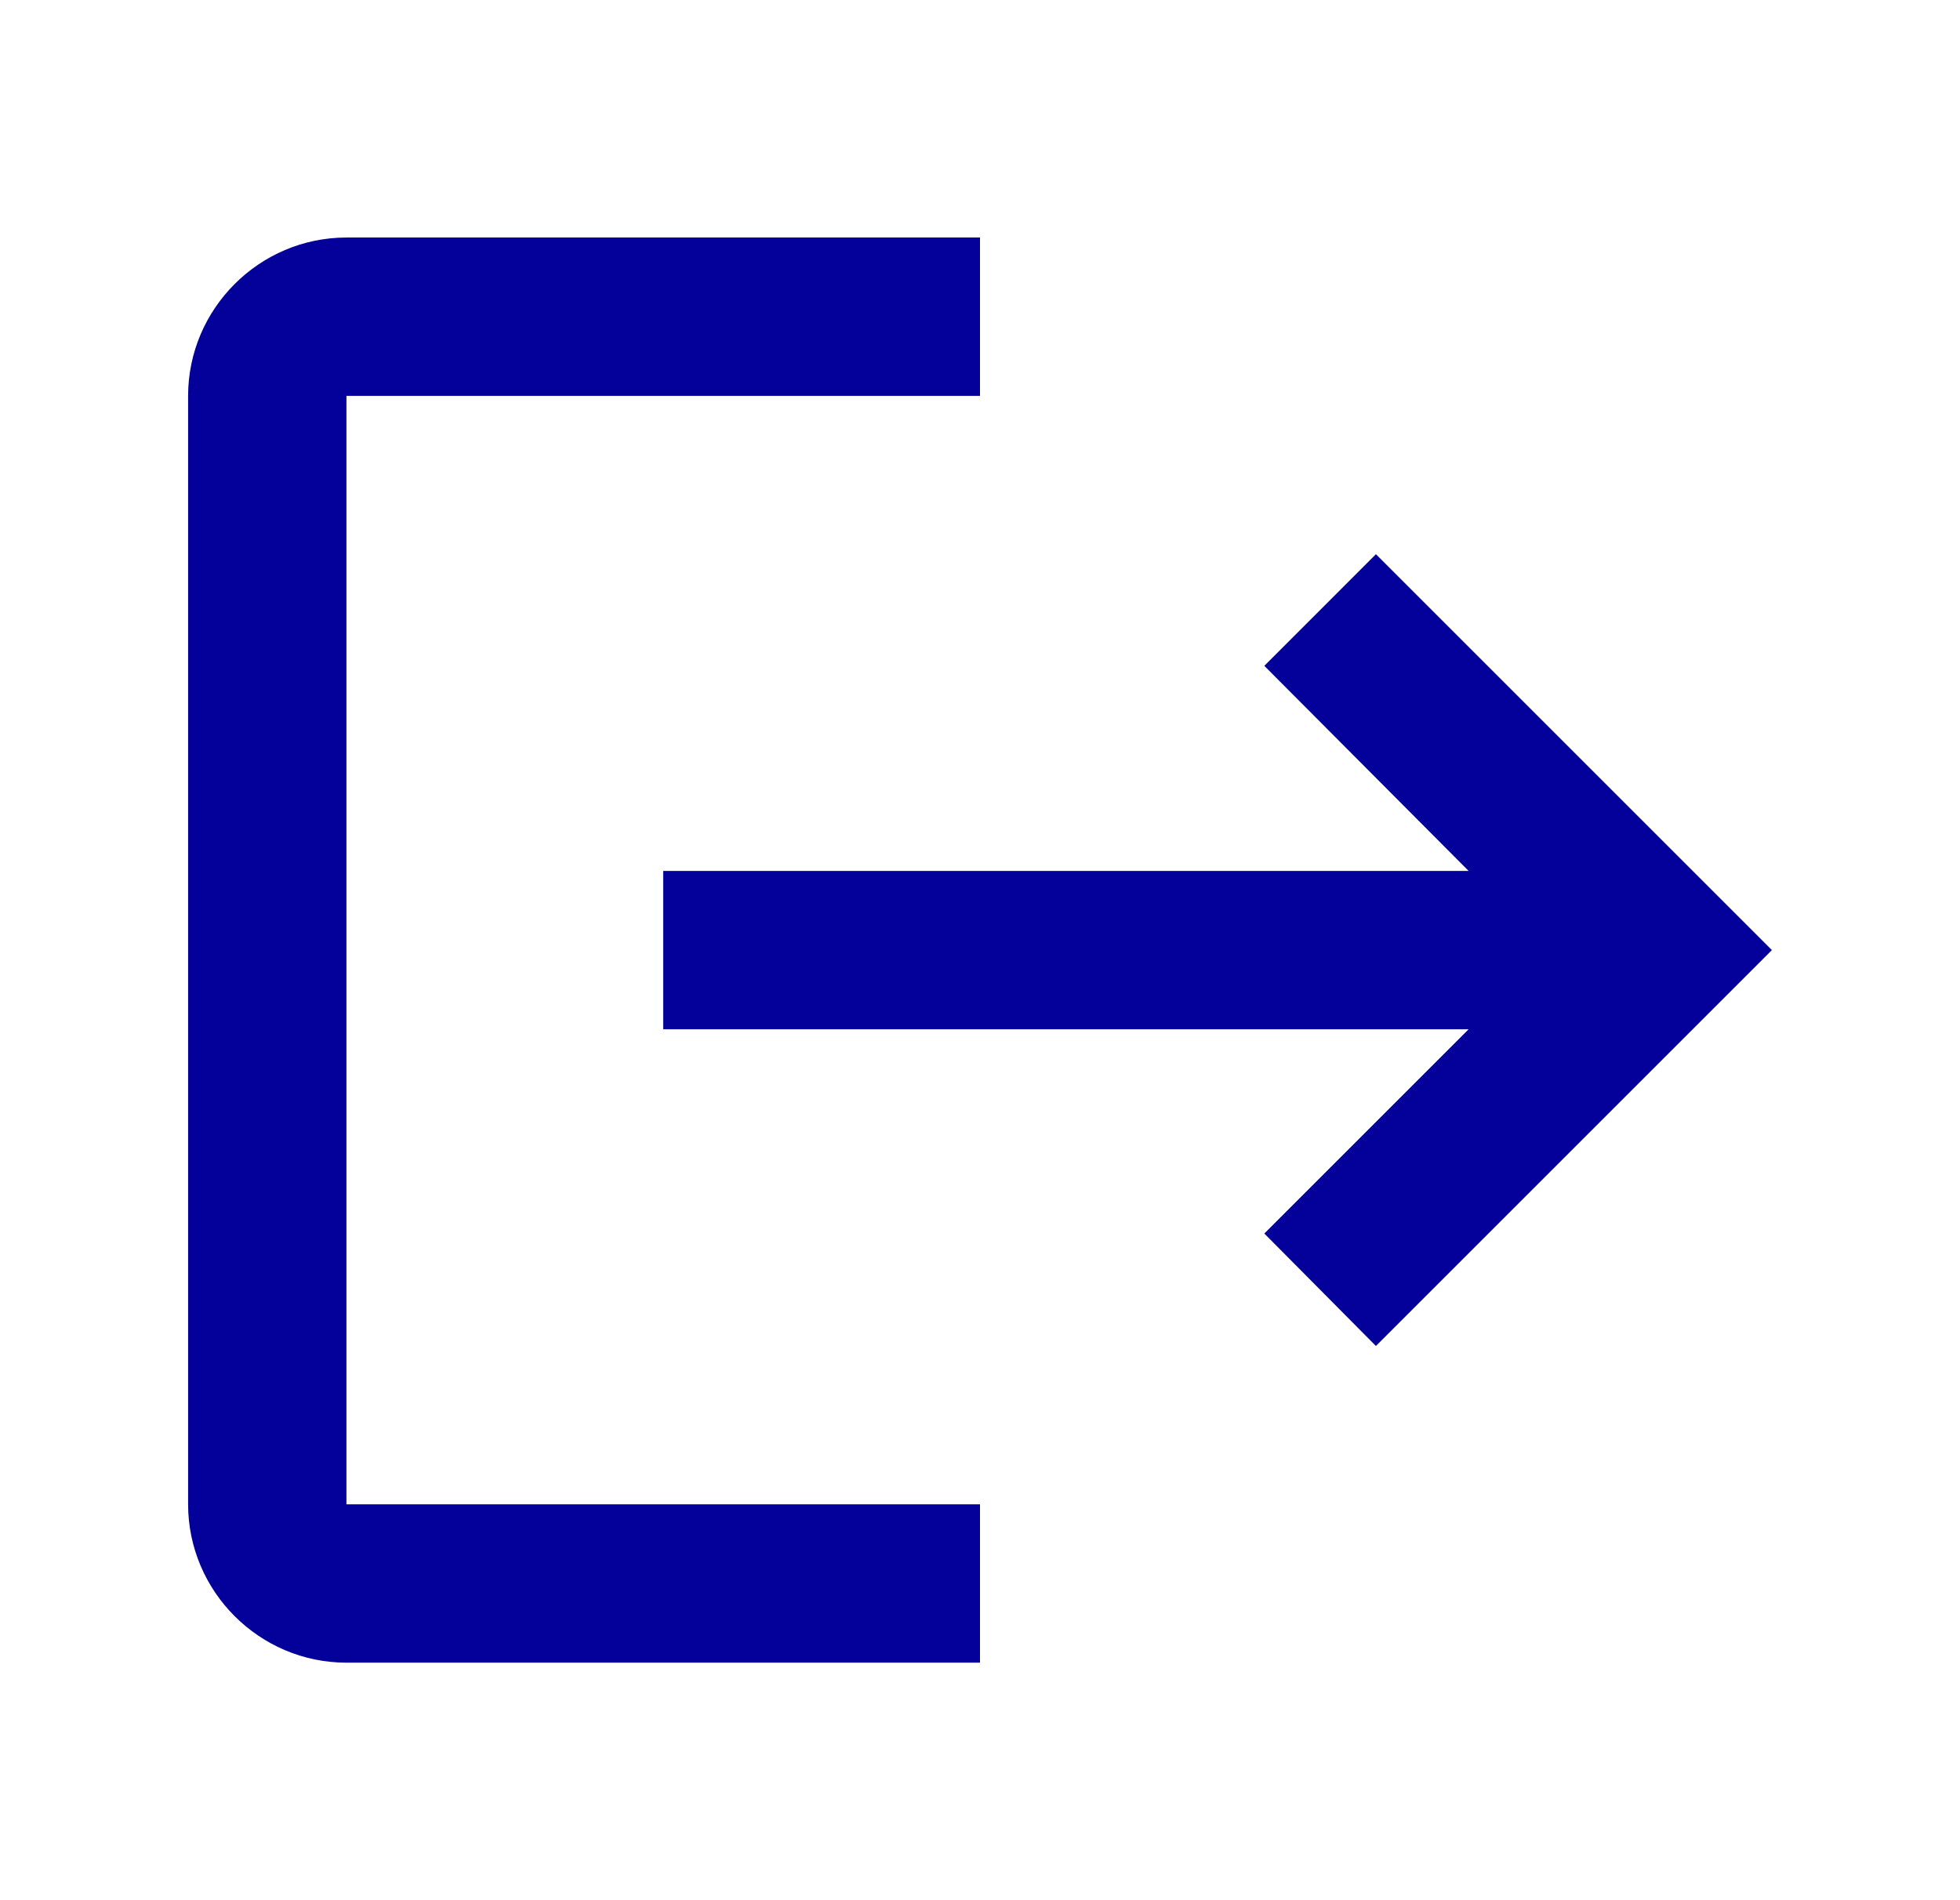 <svg width="33" height="32" viewBox="0 0 33 32" fill="none" xmlns="http://www.w3.org/2000/svg">
<path d="M23.166 9.333L21.287 11.213L24.727 14.667H11.166V17.333H24.727L21.287 20.773L23.166 22.667L29.833 16L23.166 9.333ZM5.833 6.667H16.5V4H5.833C4.367 4 3.167 5.2 3.167 6.667V25.333C3.167 26.8 4.367 28 5.833 28H16.5V25.333H5.833V6.667Z" fill="#04009A"/>
</svg>
